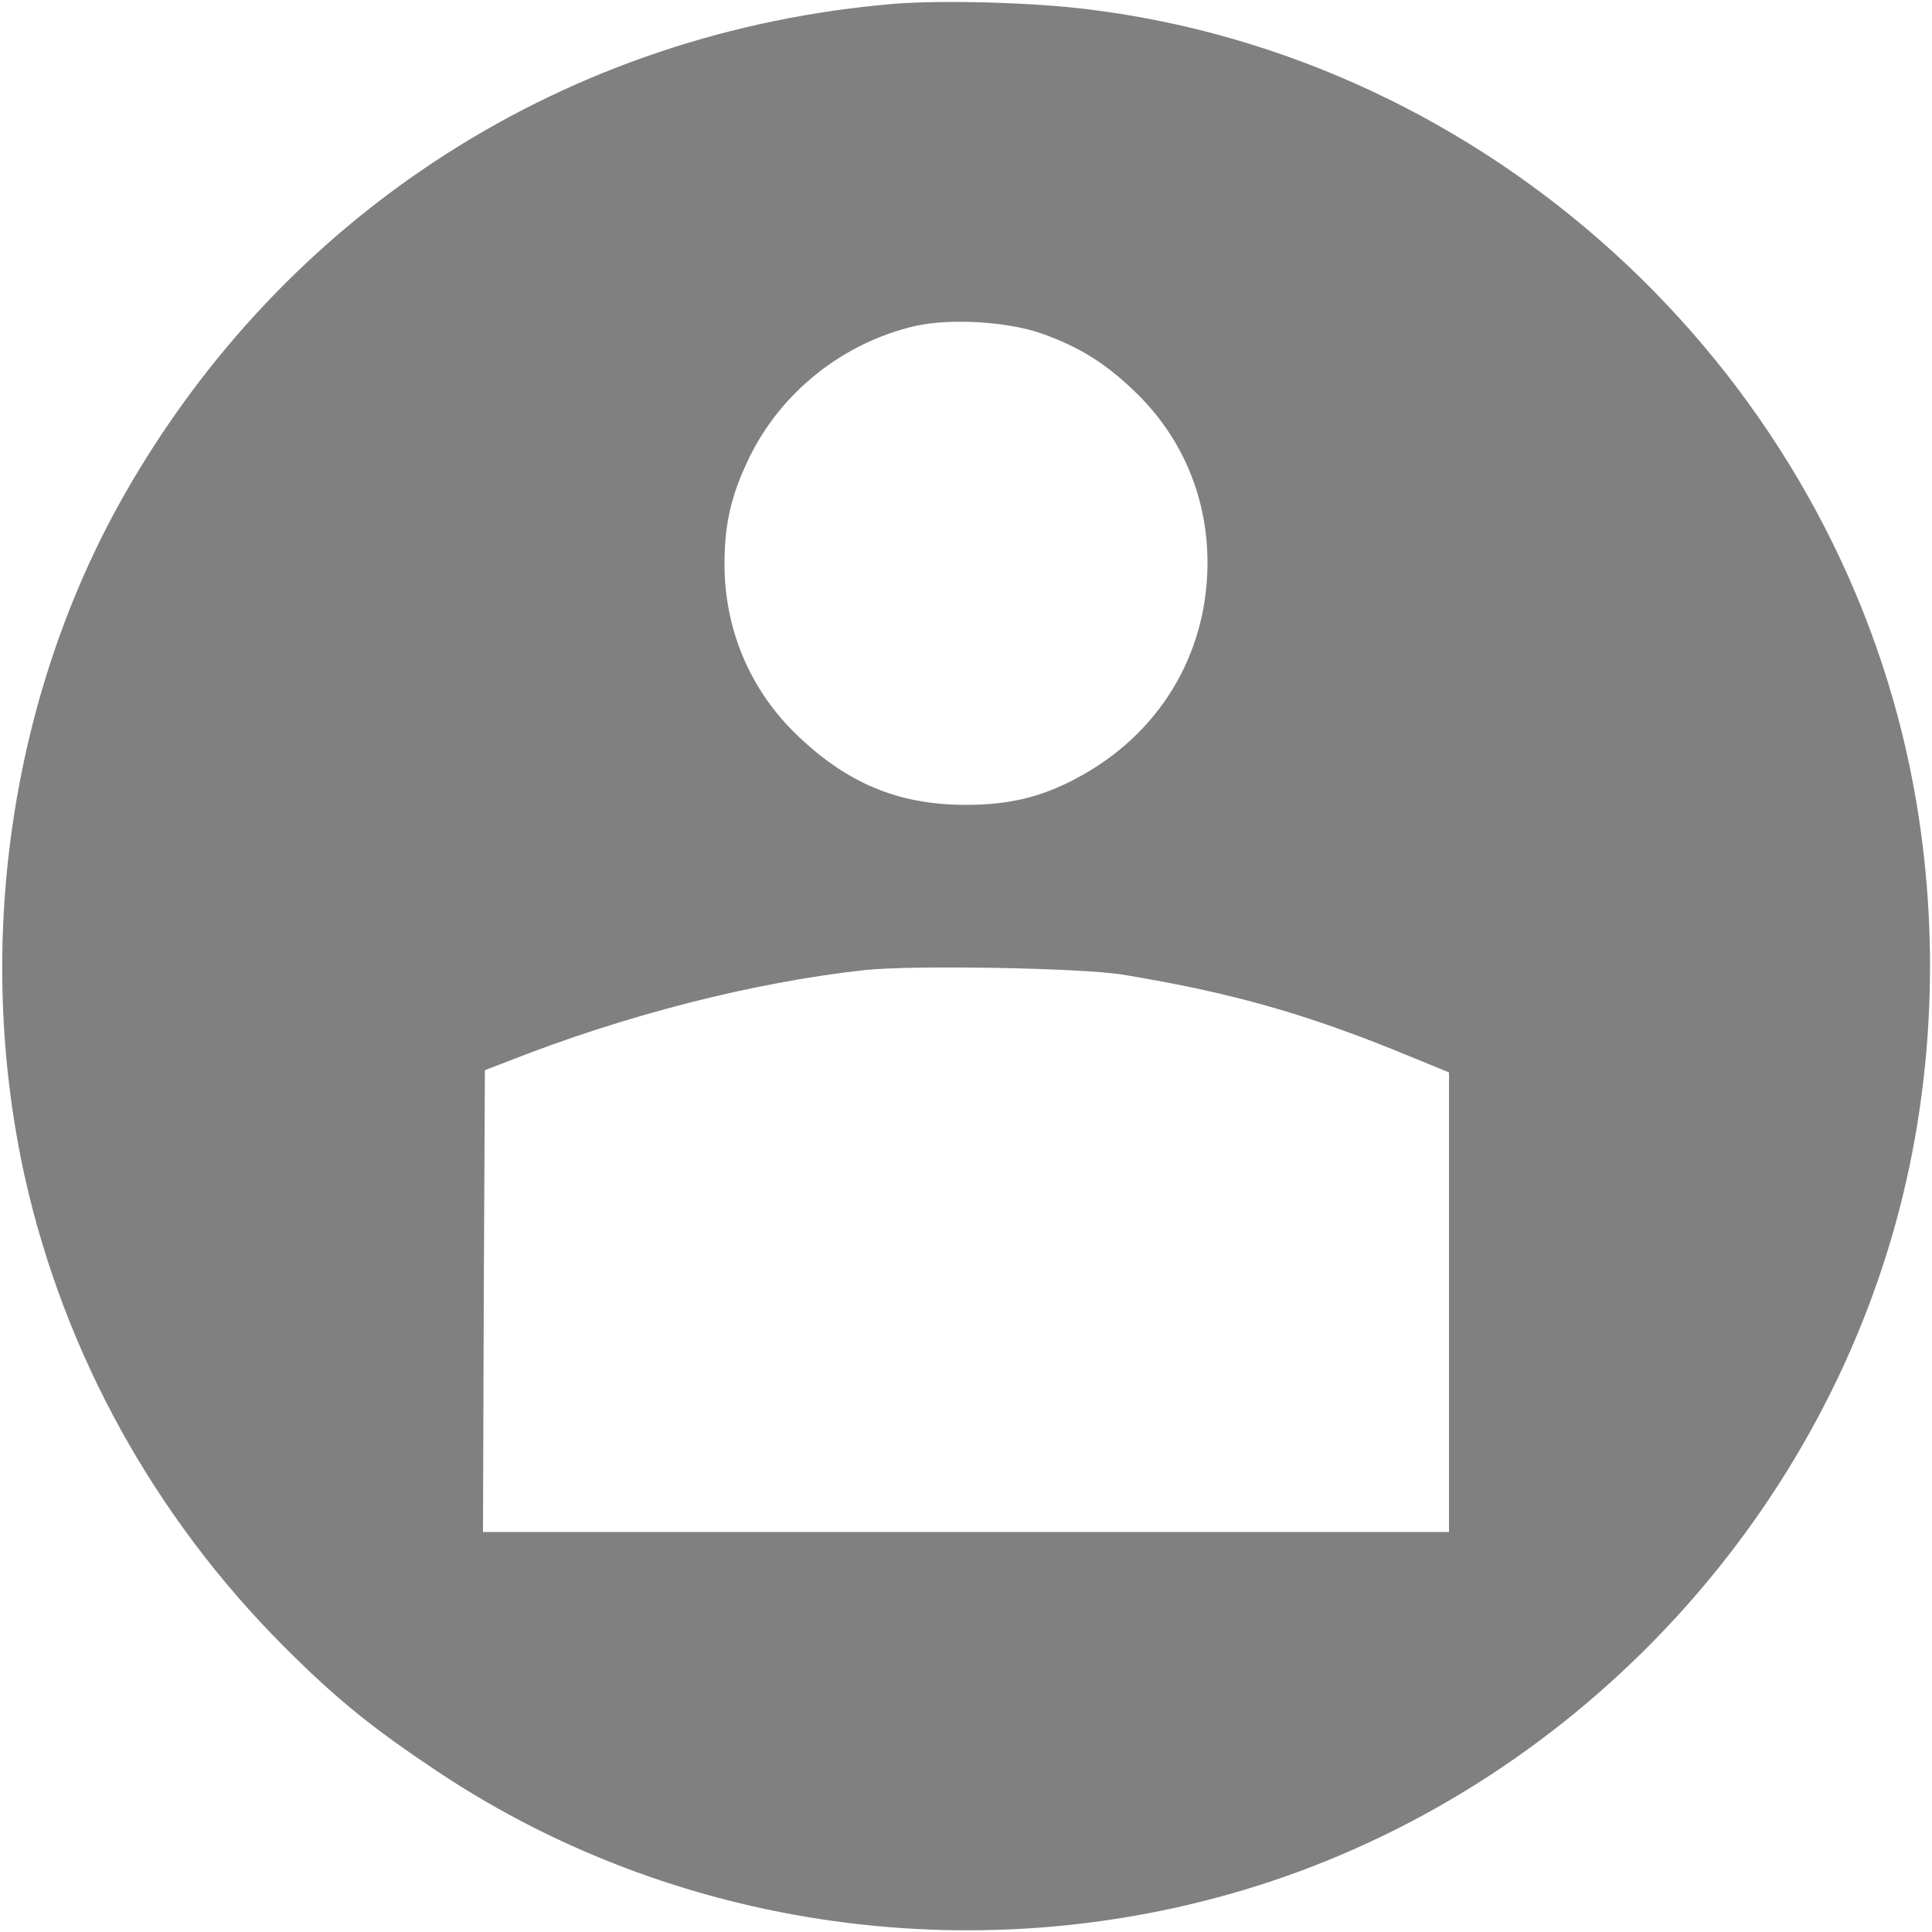 <?xml version="1.0" standalone="no"?>
<!DOCTYPE svg PUBLIC "-//W3C//DTD SVG 20010904//EN"
 "http://www.w3.org/TR/2001/REC-SVG-20010904/DTD/svg10.dtd">
<svg version="1.0" xmlns="http://www.w3.org/2000/svg"
 width="512pt" height="512pt" viewBox="0 0 512 512"
 preserveAspectRatio="xMidYMid meet">

<g transform="translate(0,512) scale(0.1,-0.1)"
fill="gray" stroke="none">
<path d="M2371 5110 c-868 -72 -1619 -553 -2046 -1309 -299 -531 -394 -1191
-259 -1801 105 -469 344 -901 688 -1245 138 -138 232 -214 406 -330 653 -435
1492 -540 2240 -280 828 289 1465 1003 1654 1855 81 365 81 755 0 1120 -231
1040 -1114 1845 -2168 1975 -150 19 -388 25 -515 15z m387 -873 c105 -37 176
-82 259 -164 119 -119 183 -275 183 -444 0 -245 -130 -458 -350 -573 -92 -49
-178 -69 -290 -69 -182 0 -320 59 -456 193 -119 118 -184 276 -184 445 0 108
18 184 66 283 85 174 249 304 439 348 92 21 243 12 333 -19z m218 -1700 c291
-48 491 -105 764 -218 l100 -41 0 -609 0 -609 -1280 0 -1280 0 2 612 3 612 60
23 c311 123 653 210 945 242 125 14 576 6 686 -12z"/>
</g>
</svg>
